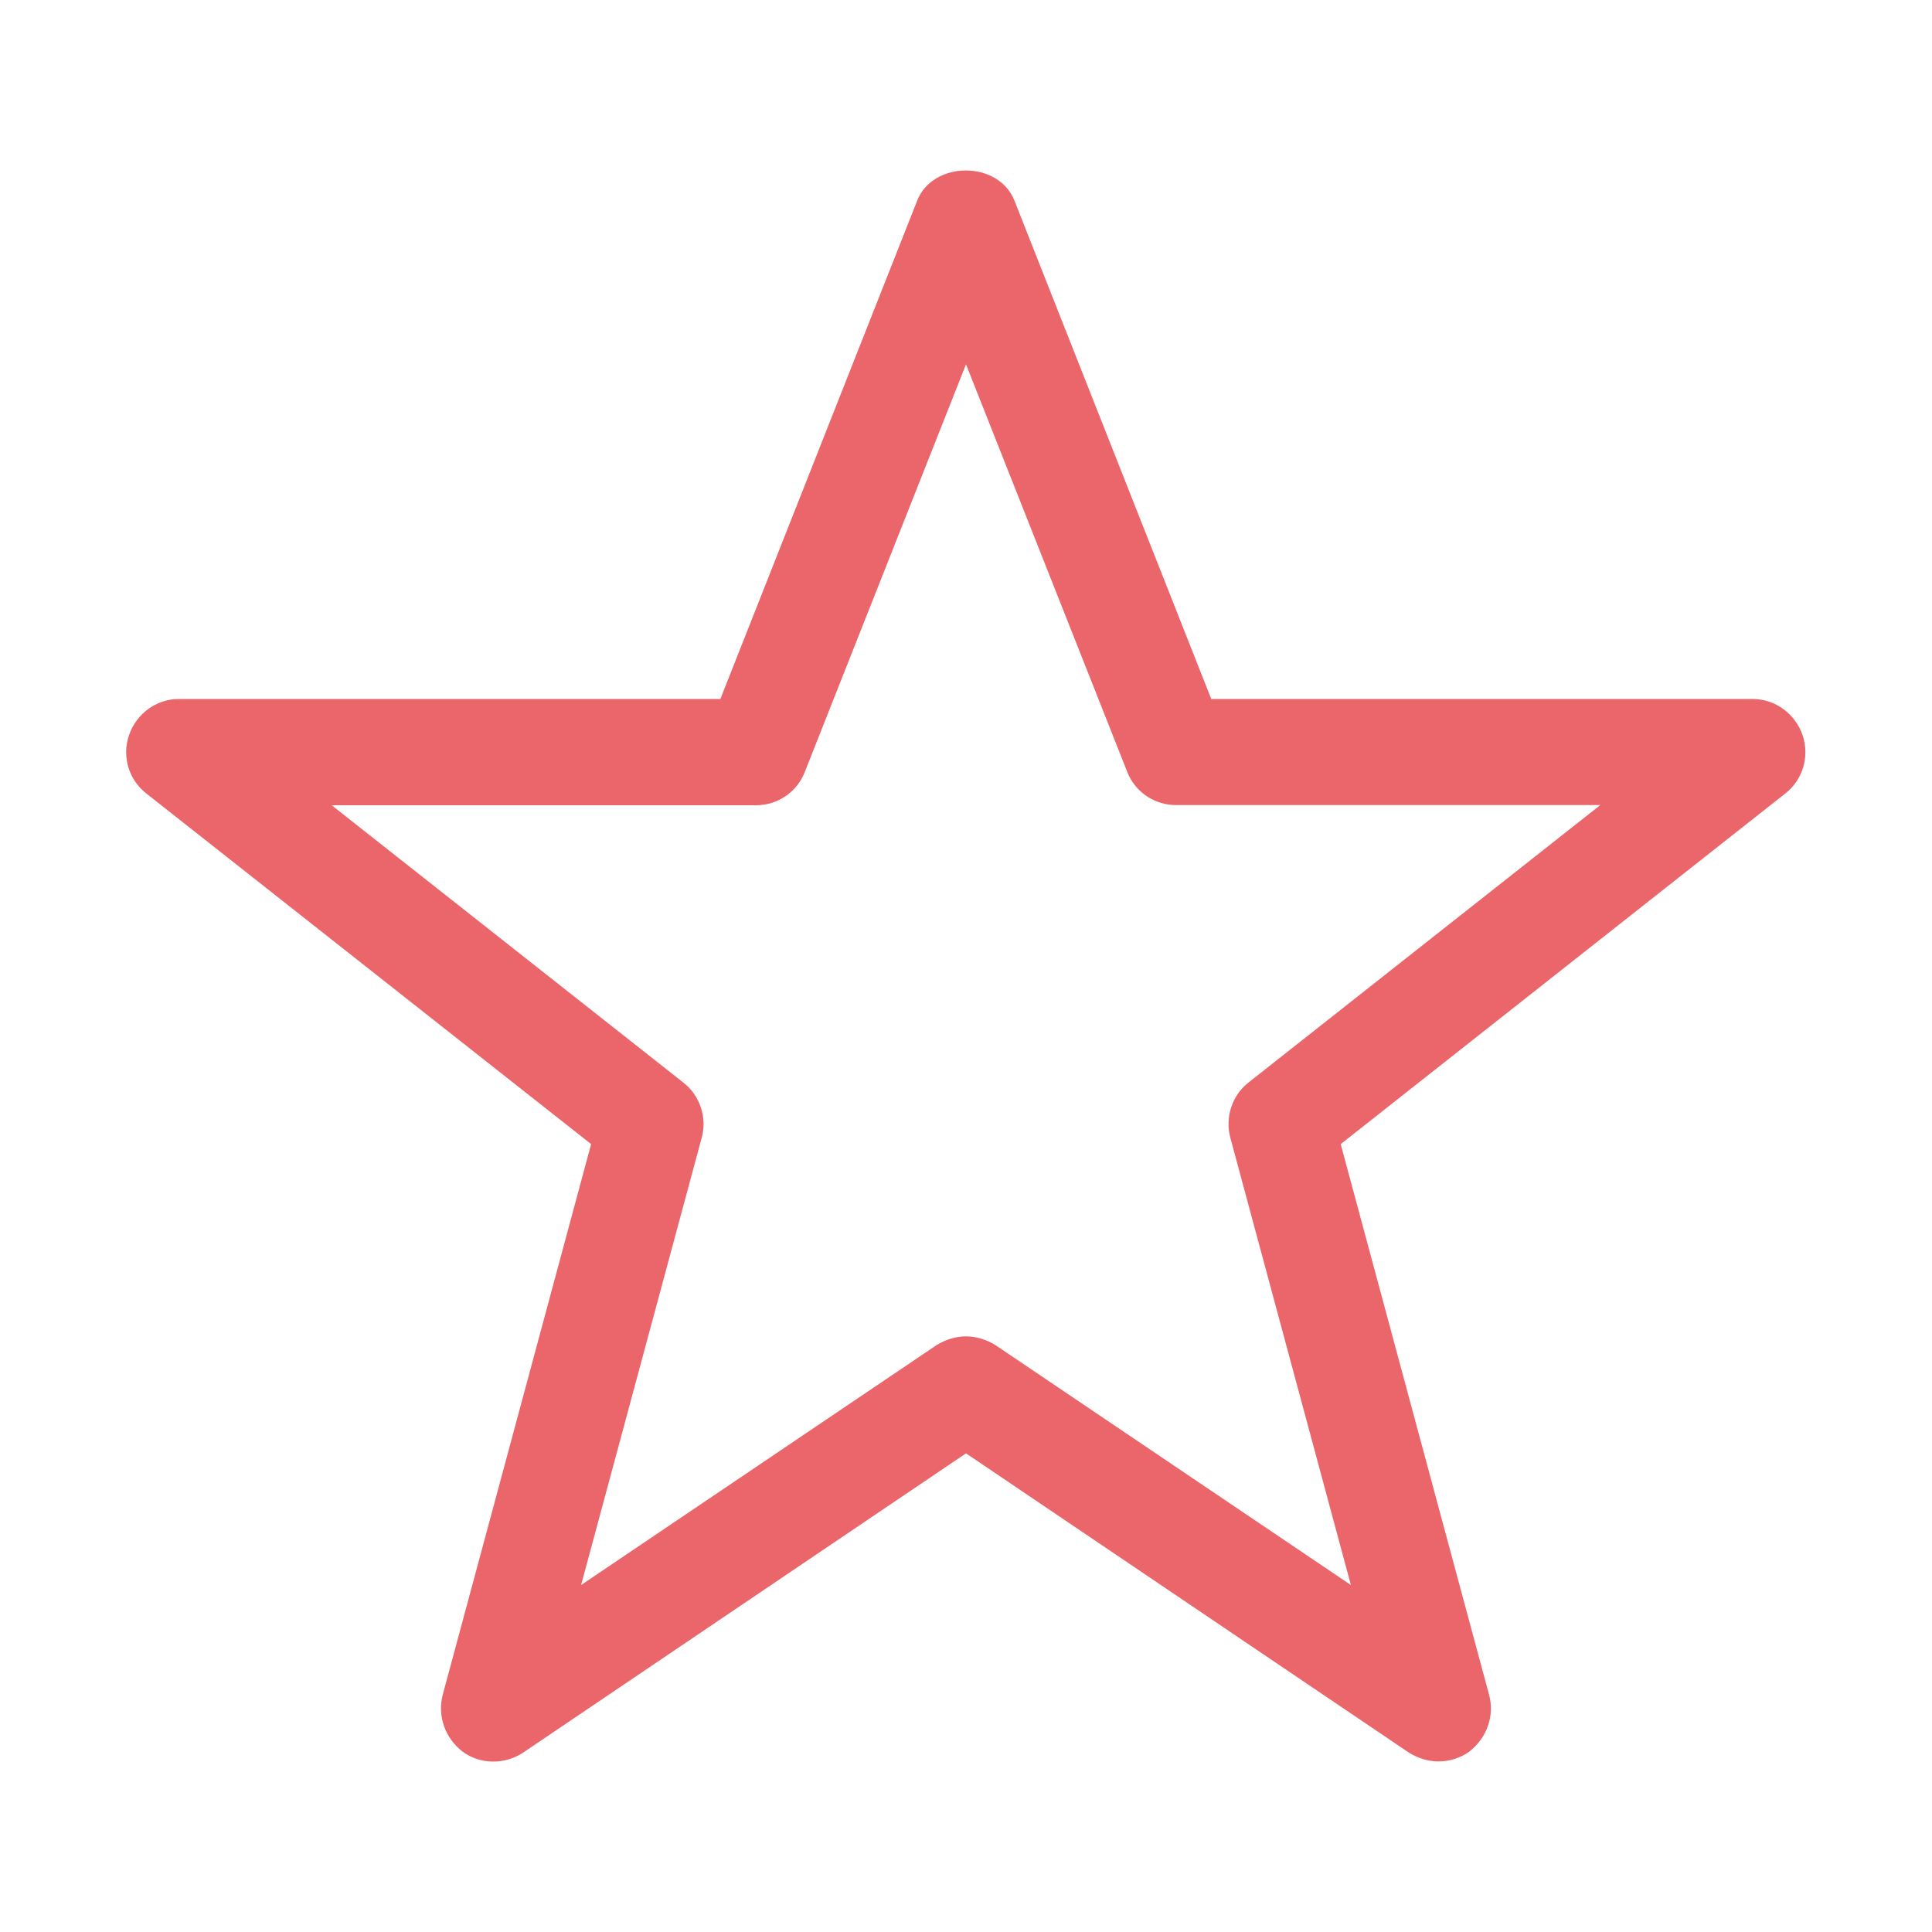 <?xml version="1.0" standalone="no"?><!DOCTYPE svg PUBLIC "-//W3C//DTD SVG 1.1//EN" "http://www.w3.org/Graphics/SVG/1.1/DTD/svg11.dtd"><svg t="1568728304624" class="icon" viewBox="0 0 1024 1024" version="1.1" xmlns="http://www.w3.org/2000/svg" p-id="2091" width="40" height="40" xmlns:xlink="http://www.w3.org/1999/xlink"><defs><style type="text/css"></style></defs><path d="M762.4 933.6c-5.4 0-10.7-1.7-15.4-4.5L512 770.3 277 929.1c-9.6 6.2-22.3 6.2-31.7-0.6-9.5-7.3-13.6-19.1-10.6-30.4l78.6-291.7L77.6 420.6c-9.4-7.3-13.1-19.7-9.2-31 3.9-11.3 14.4-19.1 26.3-19.1h287.1l104.3-264.1c8.4-21.4 43.2-21.4 51.6 0L642 370.5h287.1c11.9 0 22.4 7.9 26.3 19.1 3.8 11.3 0.2 23.7-9.2 31L710.6 606.4l78.6 291.7c3.1 11.3-1.1 23.1-10.6 30.4-4.8 3.4-10.5 5.1-16.2 5.1zM512 708.3c5.4 0 10.7 1.7 15.4 4.5L716 840.1 652.1 603c-2.9-10.7 0.9-22.5 9.7-29.3l186.4-147H623.3c-11.3 0-21.6-6.8-25.8-17.5L512 193.1l-85.5 216.2c-4.2 10.7-14.5 17.5-25.8 17.5H175.8l186.4 147c8.8 6.8 12.7 18.6 9.7 29.3l-63.9 237 188.6-127.3c4.7-2.8 10-4.5 15.4-4.5z" fill="#EB666B" p-id="2092"></path></svg>